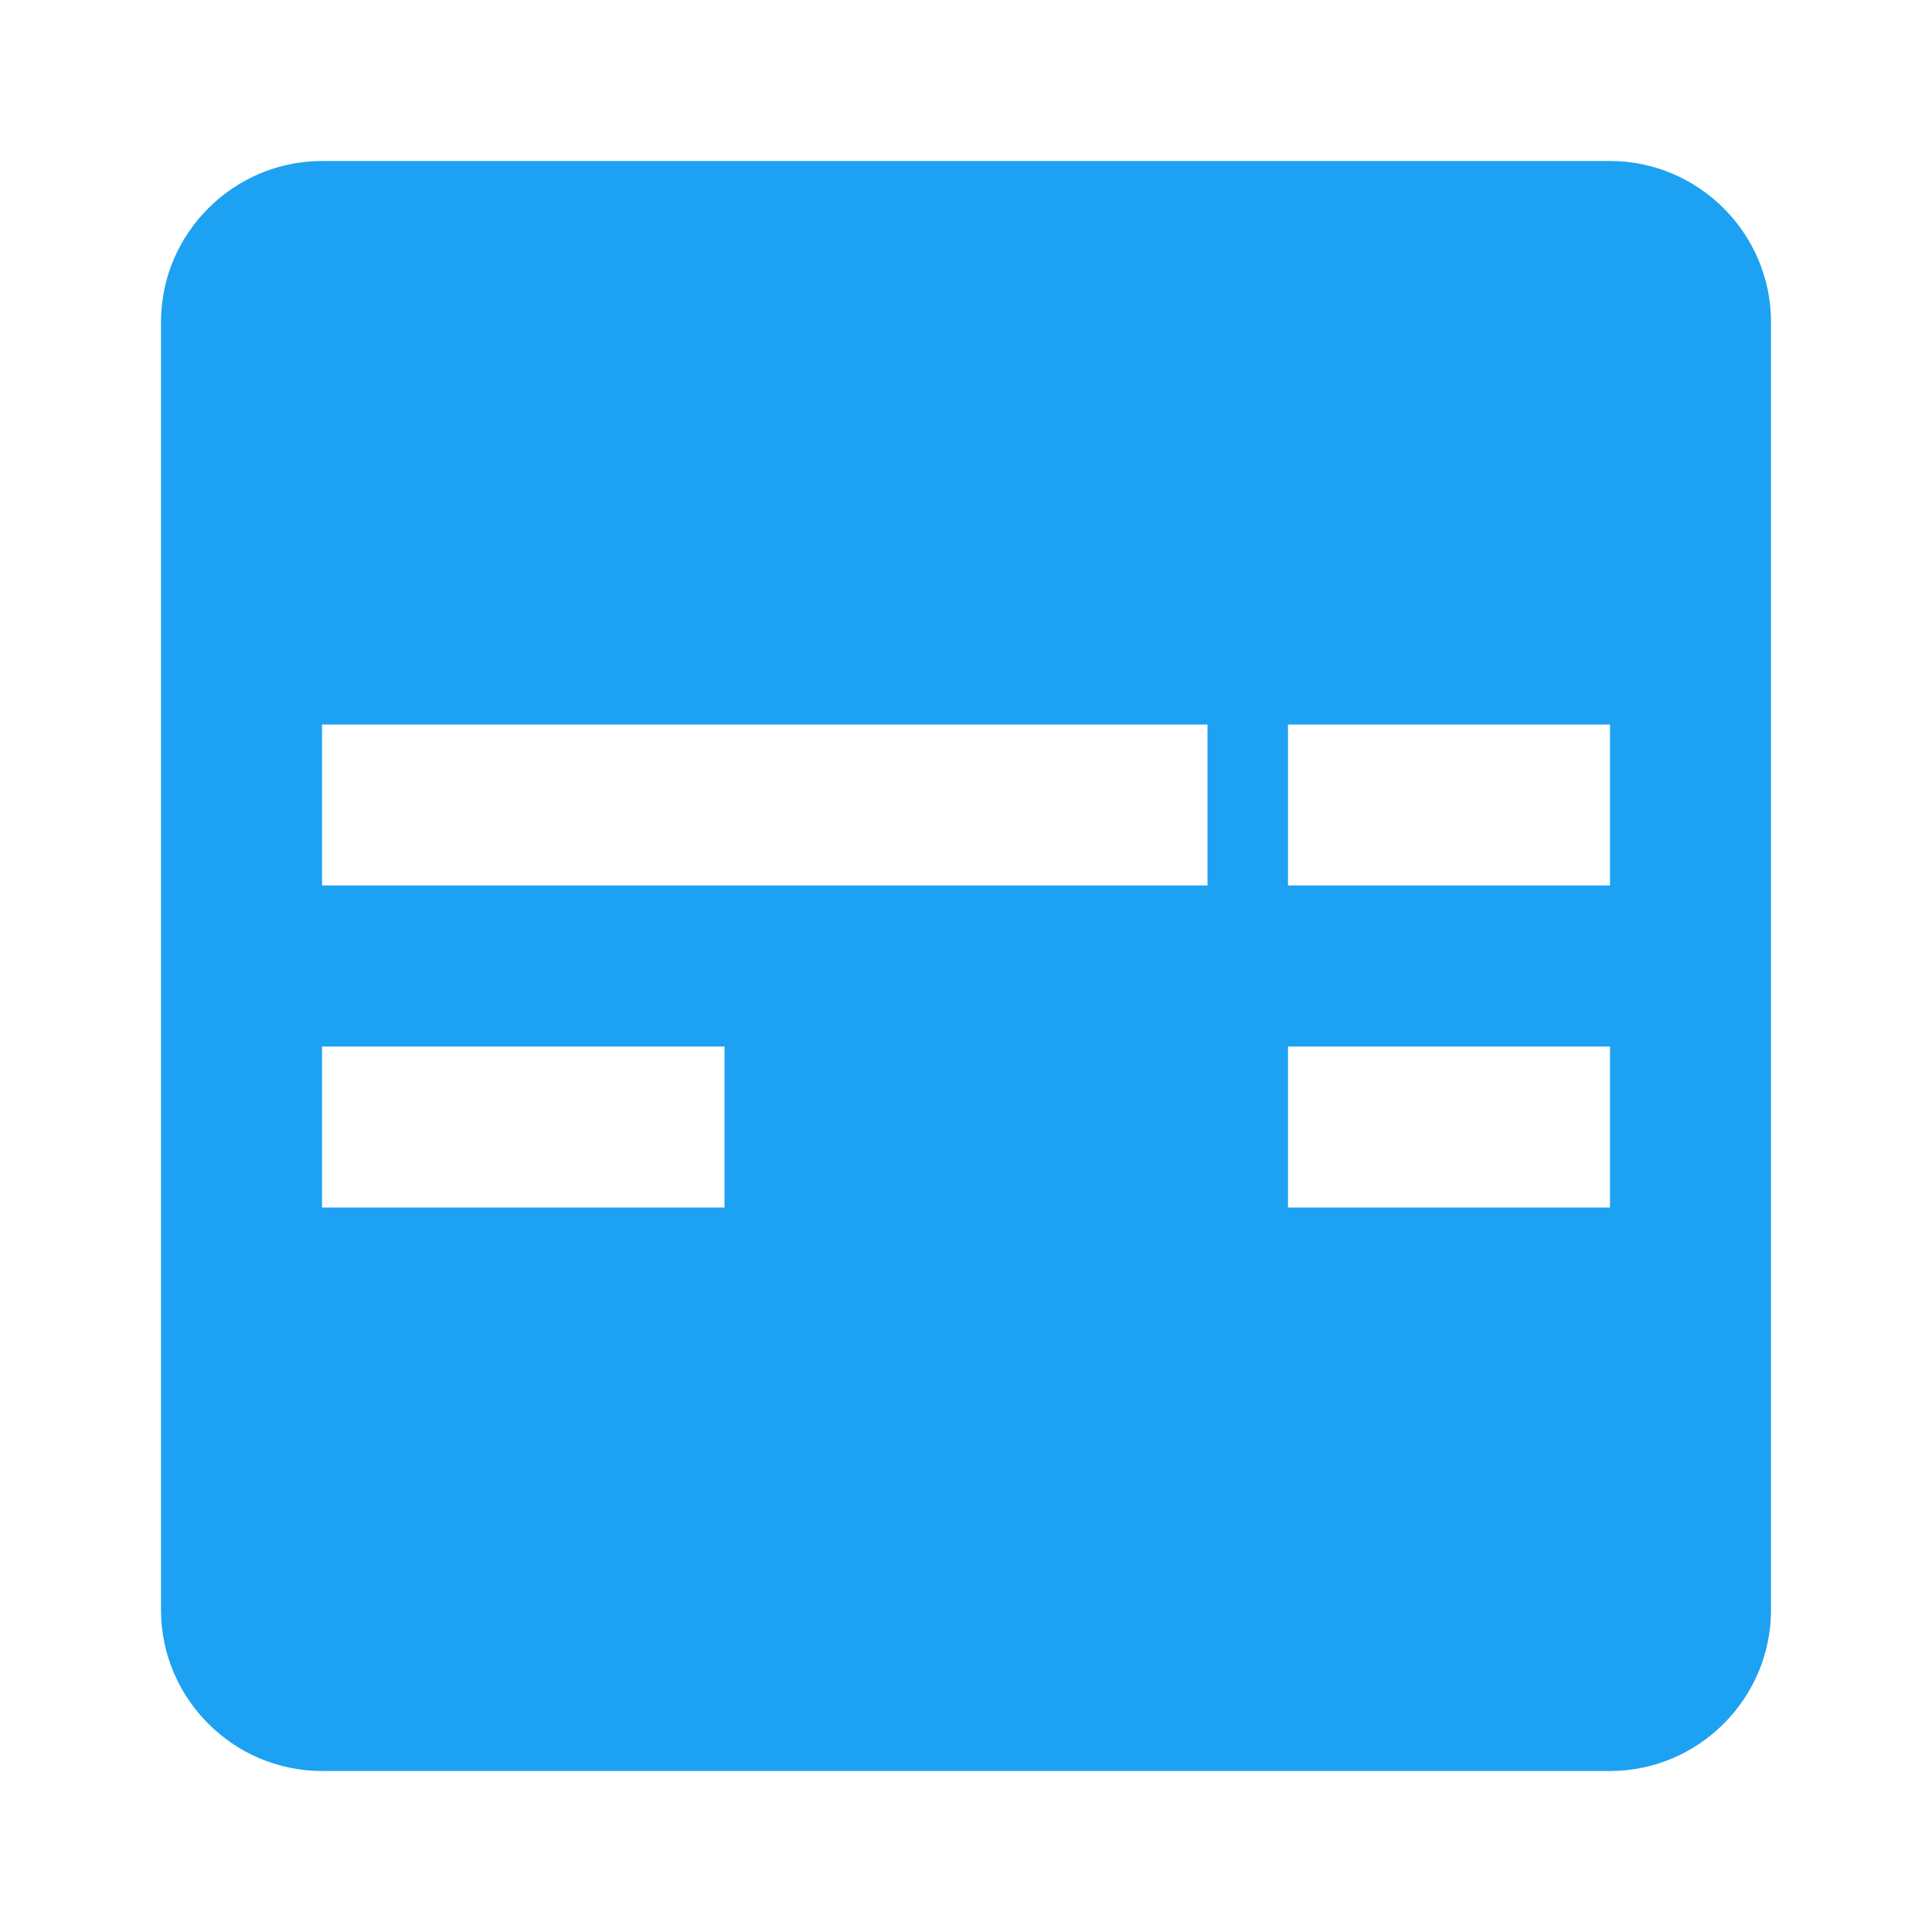 <svg xmlns="http://www.w3.org/2000/svg" height="20px" viewBox="0 0 24 24" width="20px" fill="#1DA1F2">
  <path d="M0 0h24v24H0z" fill="none"/><path d="M20 2H4c-1.1 0-2 .9-2 2v16c0 1.1.9 2 2 2h16c1.1 0 2-.9 2-2V4c0-1.1-.9-2-2-2zM9 15H4v-2h5v2zm6-4H4V9h11v2zm5 4h-4v-2h4v2zm0-4h-4v-2h4v2z"/>
</svg>
